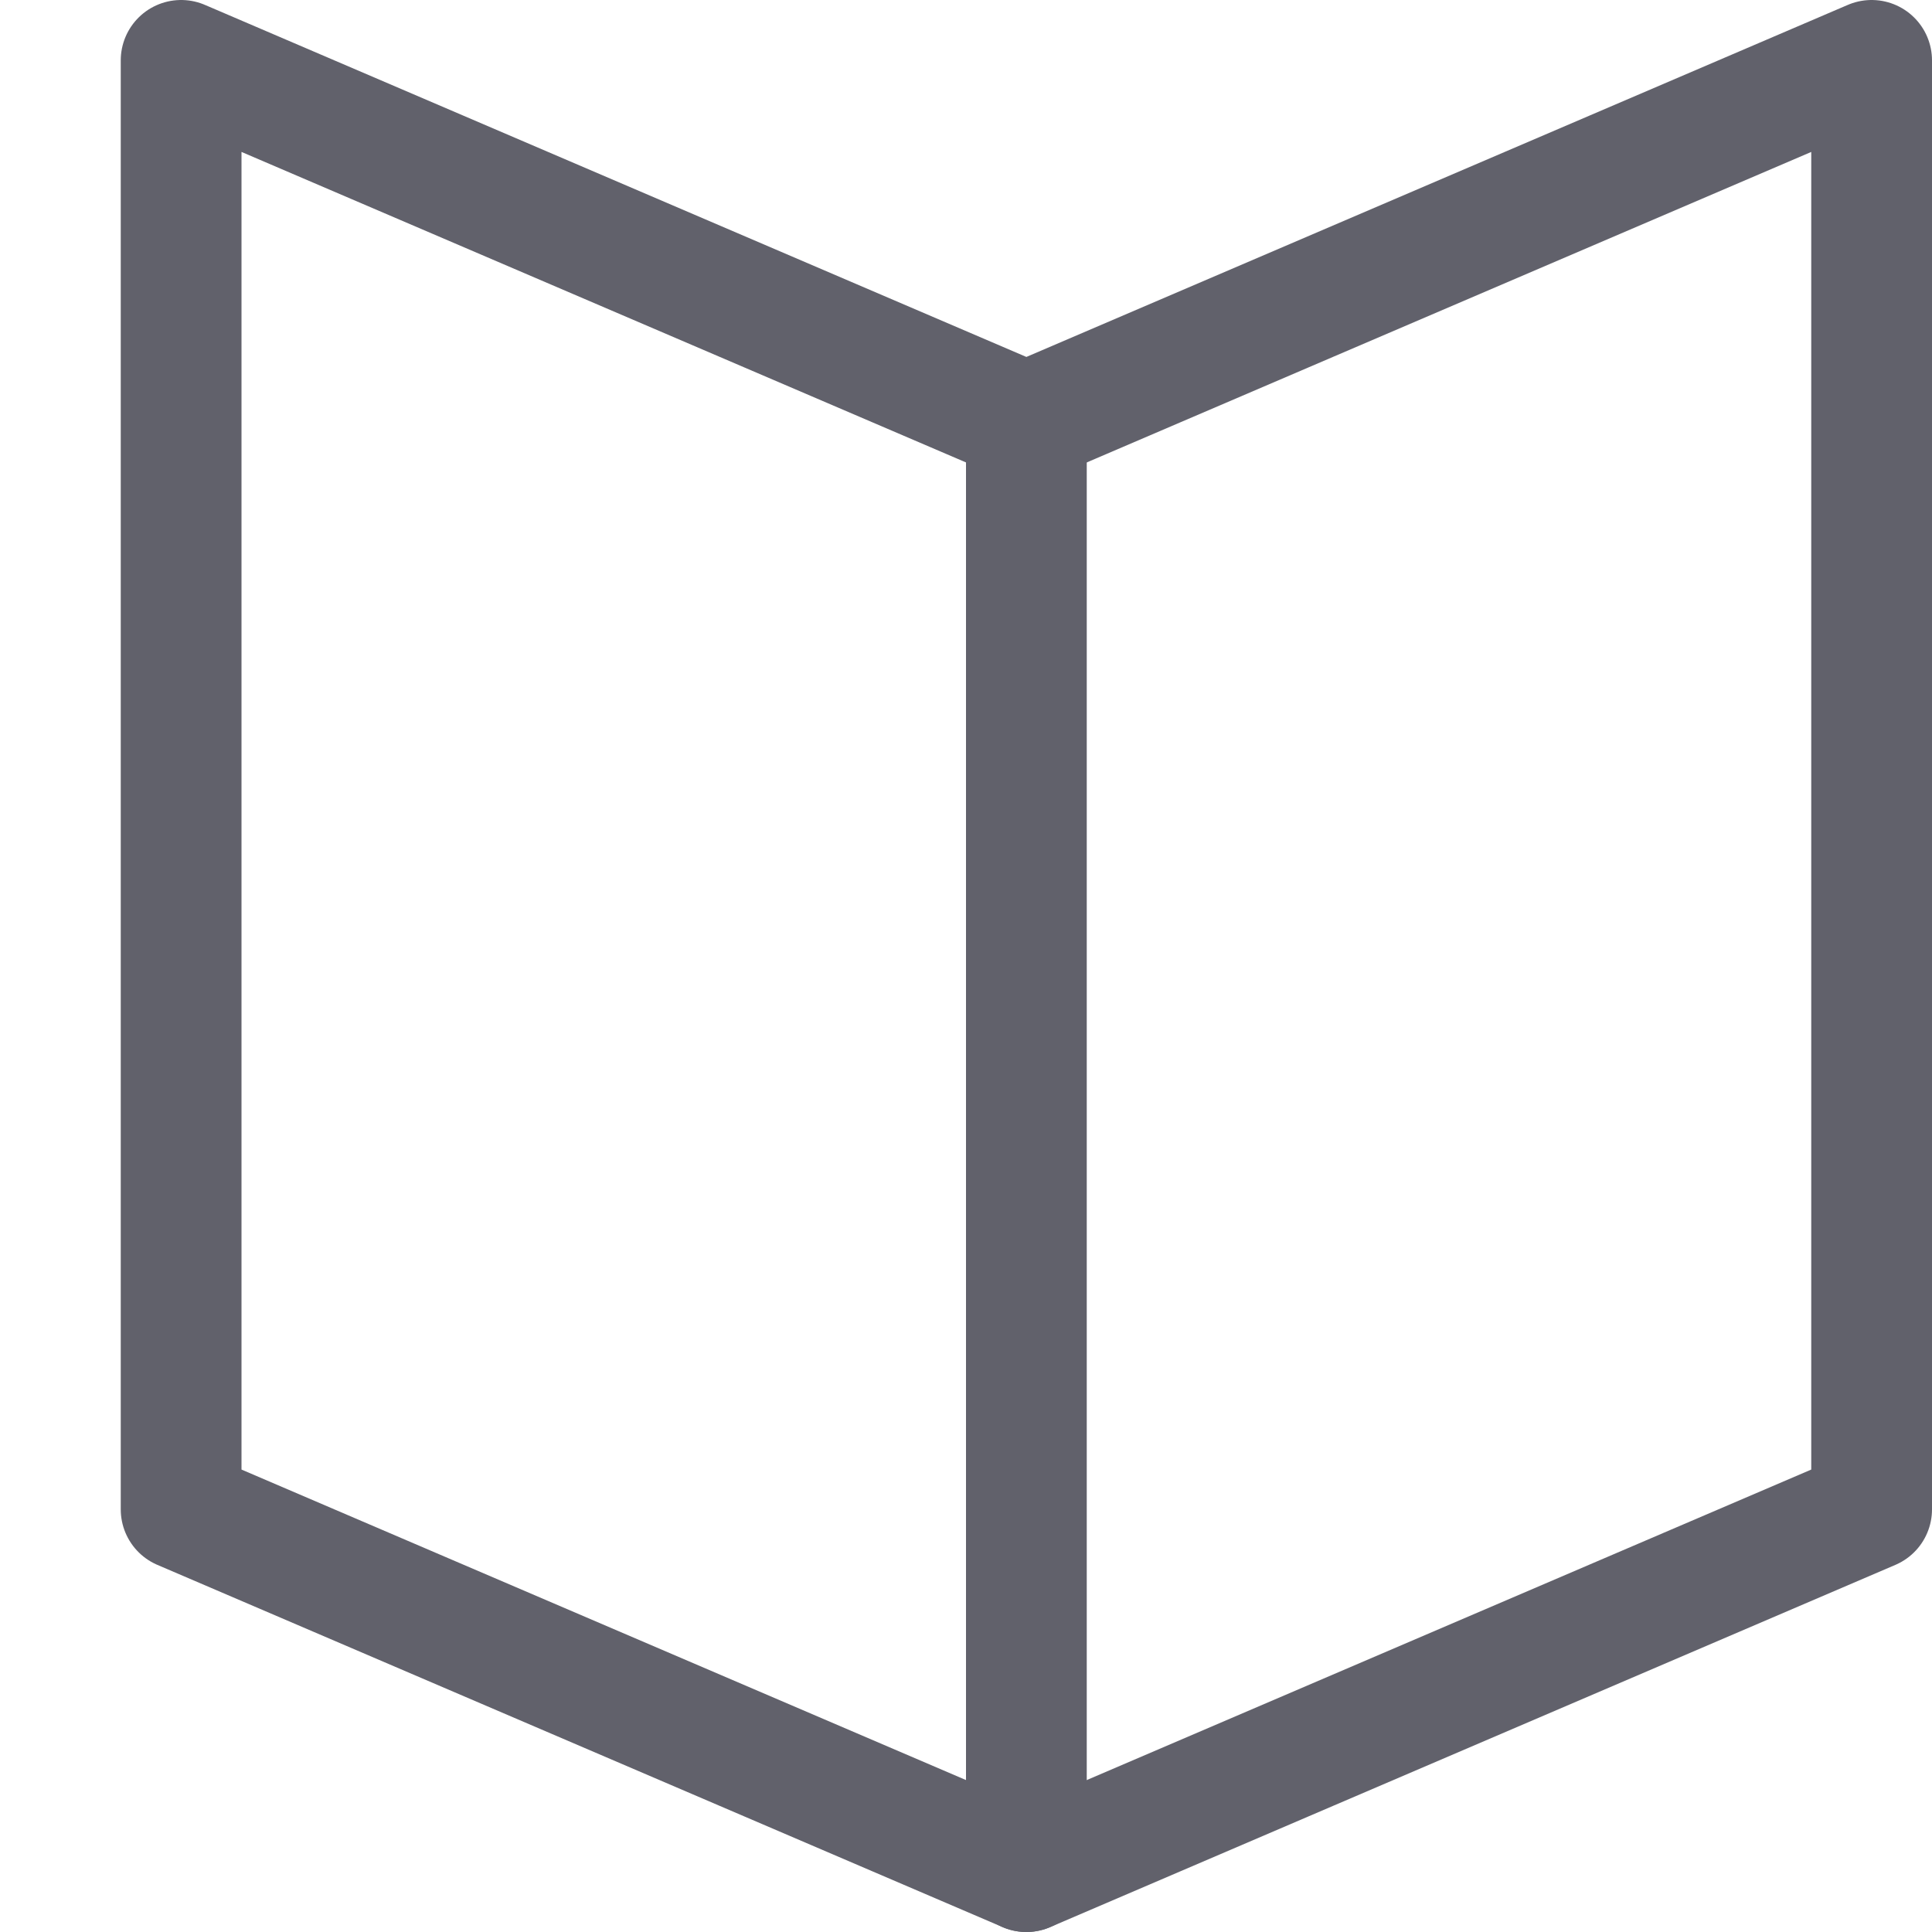 <svg xmlns="http://www.w3.org/2000/svg" height="16" width="16" viewBox="0 0 16 16"><line fill="none" stroke="#61616b" stroke-linecap="round" stroke-linejoin="round" x1="8.5" y1="15.5" x2="8.5" y2="3.5" data-color="color-2"></line> <polygon fill="none" stroke="#61616b" stroke-linecap="round" stroke-linejoin="round" points="8.5,3.5 1.5,0.5 1.5,12.5 8.5,15.5 15.5,12.5 15.5,0.5 "></polygon></svg>
